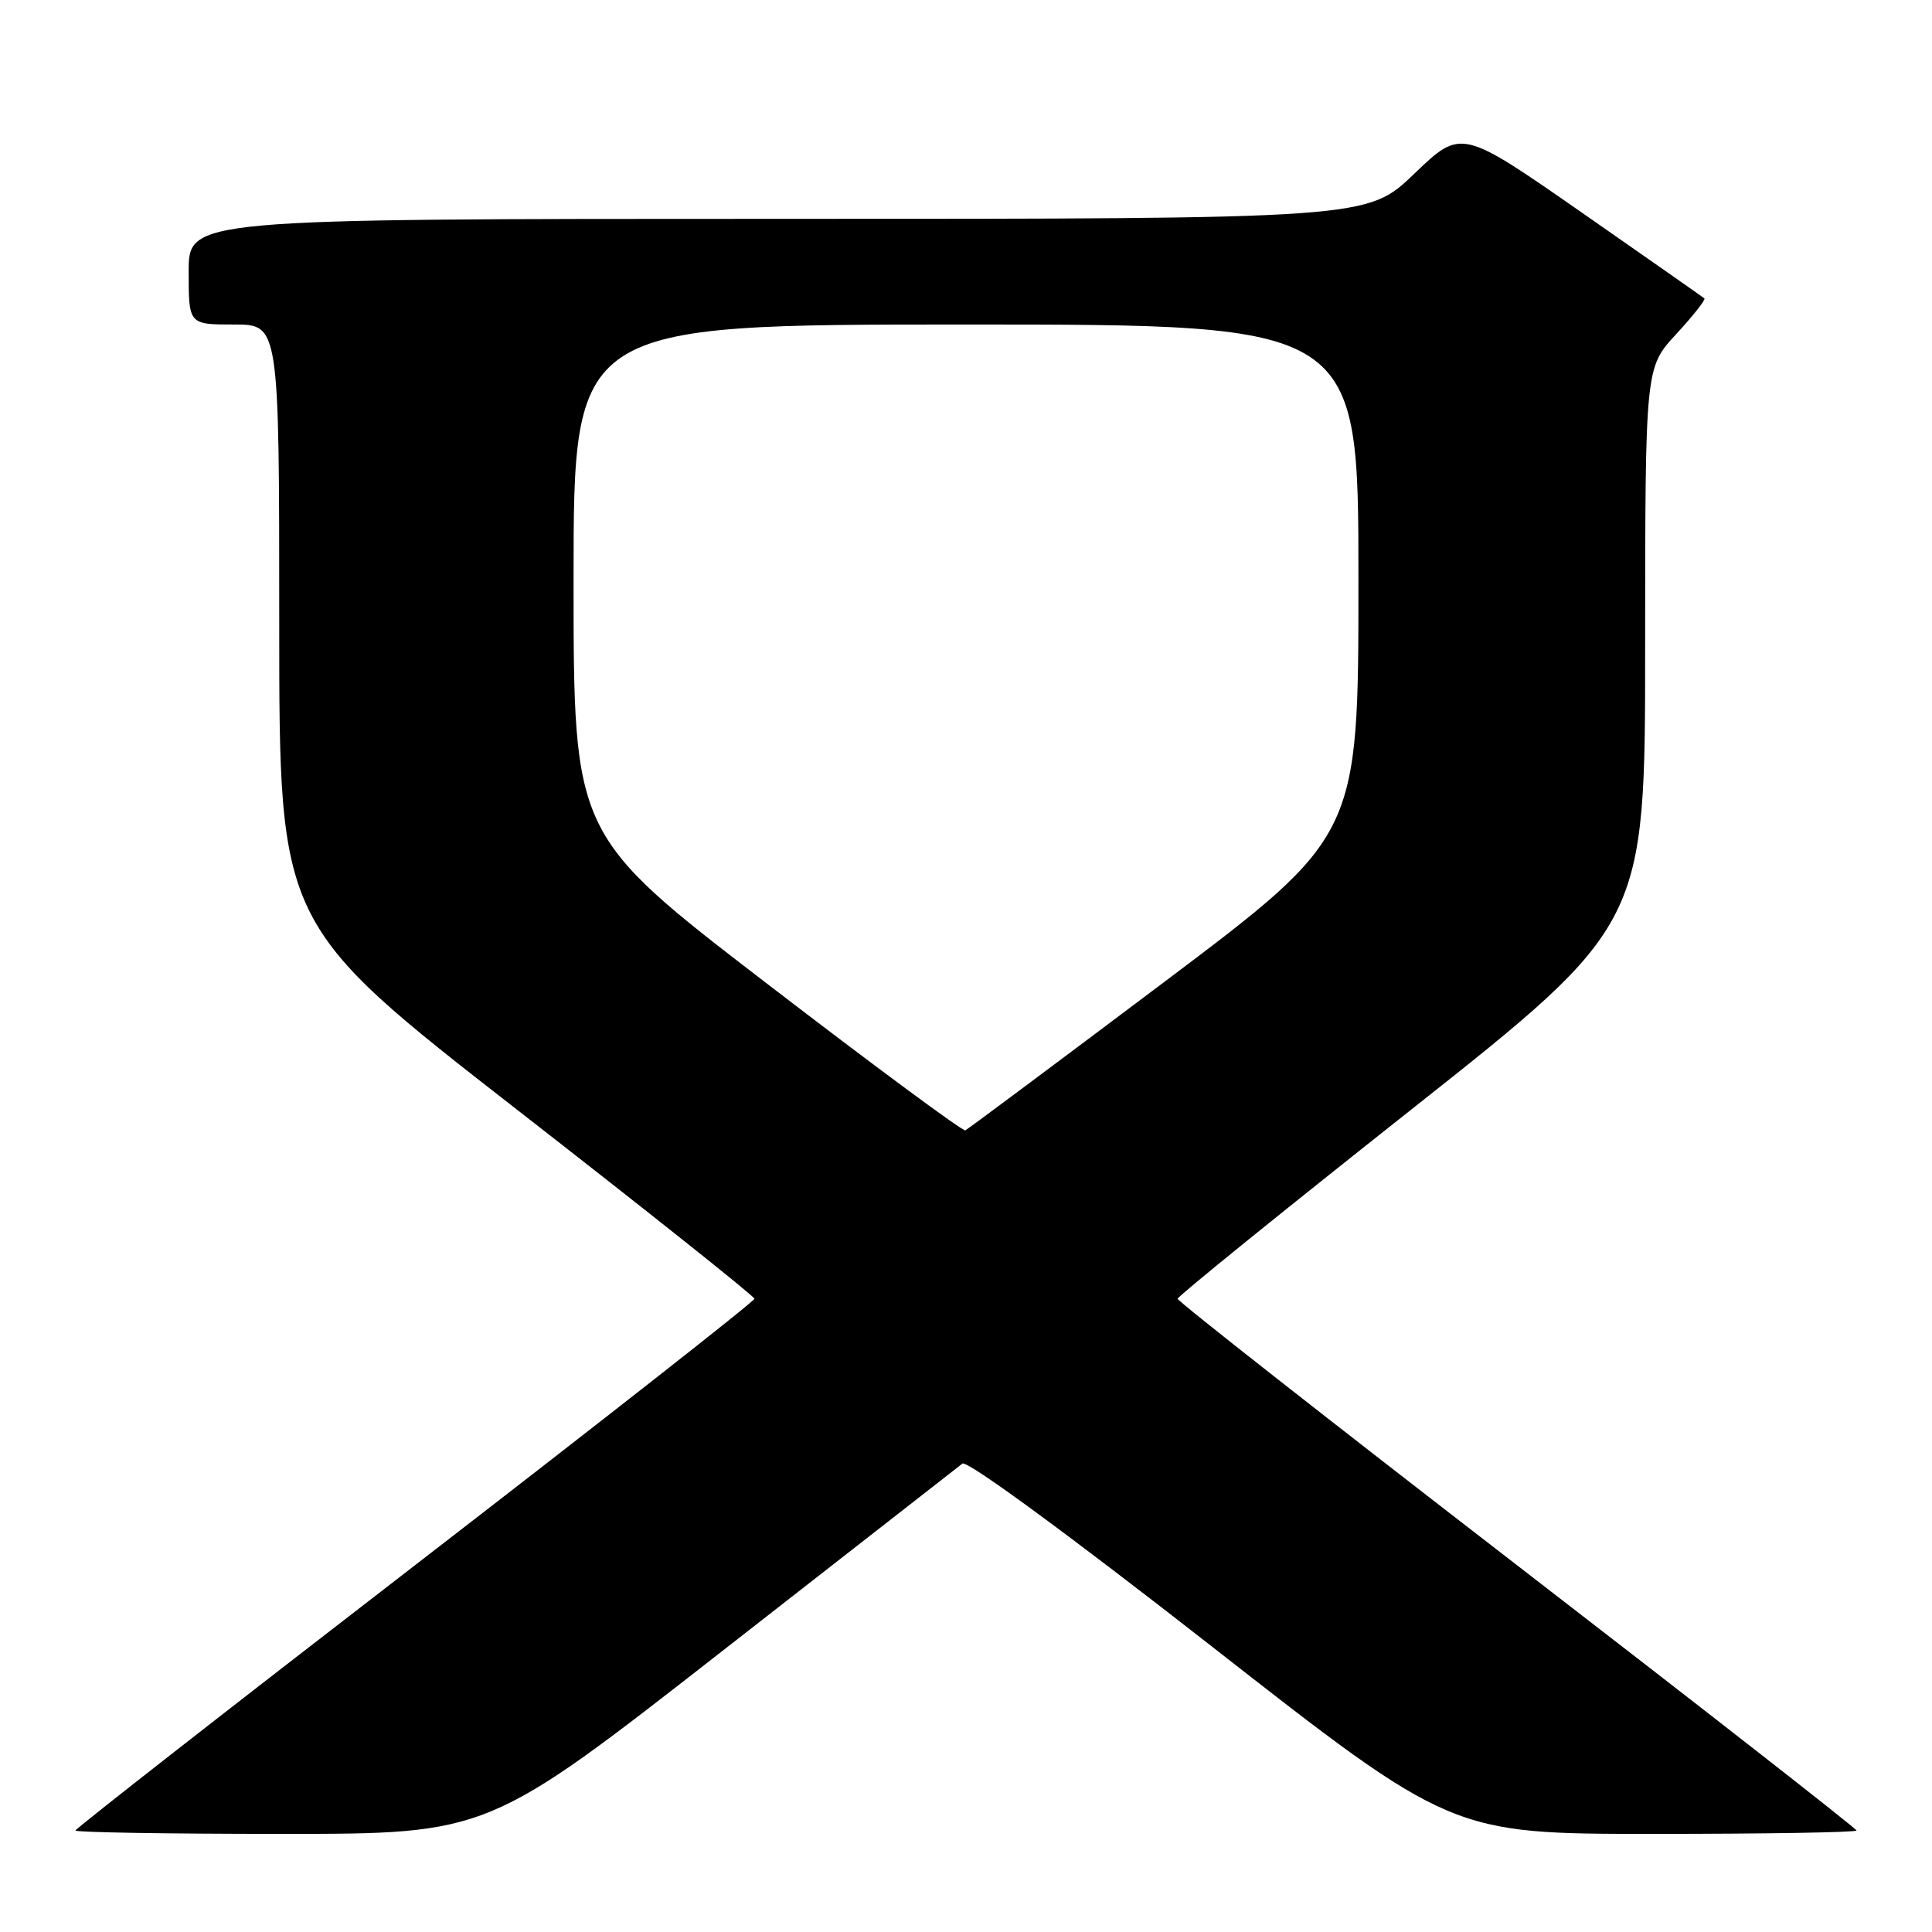 <?xml version="1.0" encoding="UTF-8" standalone="no"?>
<!DOCTYPE svg PUBLIC "-//W3C//DTD SVG 1.1//EN" "http://www.w3.org/Graphics/SVG/1.1/DTD/svg11.dtd" >
<svg xmlns="http://www.w3.org/2000/svg" xmlns:xlink="http://www.w3.org/1999/xlink" version="1.1" viewBox="0 0 256 256">
 <g >
 <path fill="currentColor"
d=" M 95.59 218.86 C 112.59 205.59 126.96 194.37 127.53 193.93 C 128.13 193.46 141.65 203.37 160.44 218.06 C 192.33 243.00 192.33 243.00 219.17 243.00 C 233.92 243.00 246.00 242.80 246.00 242.55 C 246.00 242.31 225.75 226.48 201.00 207.39 C 176.25 188.29 156.02 172.41 156.04 172.09 C 156.06 171.76 170.01 160.47 187.03 147.00 C 217.99 122.50 217.99 122.50 217.99 85.61 C 218.00 48.72 218.00 48.72 222.09 44.29 C 224.34 41.85 226.03 39.71 225.84 39.54 C 225.65 39.38 218.33 34.24 209.56 28.14 C 193.62 17.05 193.62 17.05 187.40 23.02 C 181.17 29.00 181.17 29.00 103.09 29.00 C 25.00 29.00 25.00 29.00 25.00 36.00 C 25.00 43.00 25.00 43.00 31.00 43.00 C 37.00 43.00 37.00 43.00 37.00 82.76 C 37.00 122.51 37.00 122.51 68.47 147.01 C 85.78 160.48 99.95 171.76 99.97 172.09 C 99.99 172.41 79.75 188.29 55.00 207.39 C 30.25 226.48 10.00 242.31 10.00 242.55 C 10.00 242.80 22.30 243.00 37.34 243.00 C 64.68 243.00 64.68 243.00 95.59 218.86 Z  M 101.66 130.36 C 76.00 110.66 76.00 110.66 76.00 76.83 C 76.00 43.00 76.00 43.00 128.00 43.00 C 180.00 43.00 180.00 43.00 180.00 76.88 C 180.00 110.75 180.00 110.75 154.25 130.13 C 140.09 140.78 128.23 149.63 127.91 149.78 C 127.58 149.93 115.77 141.20 101.66 130.36 Z "/>
</g>
</svg>